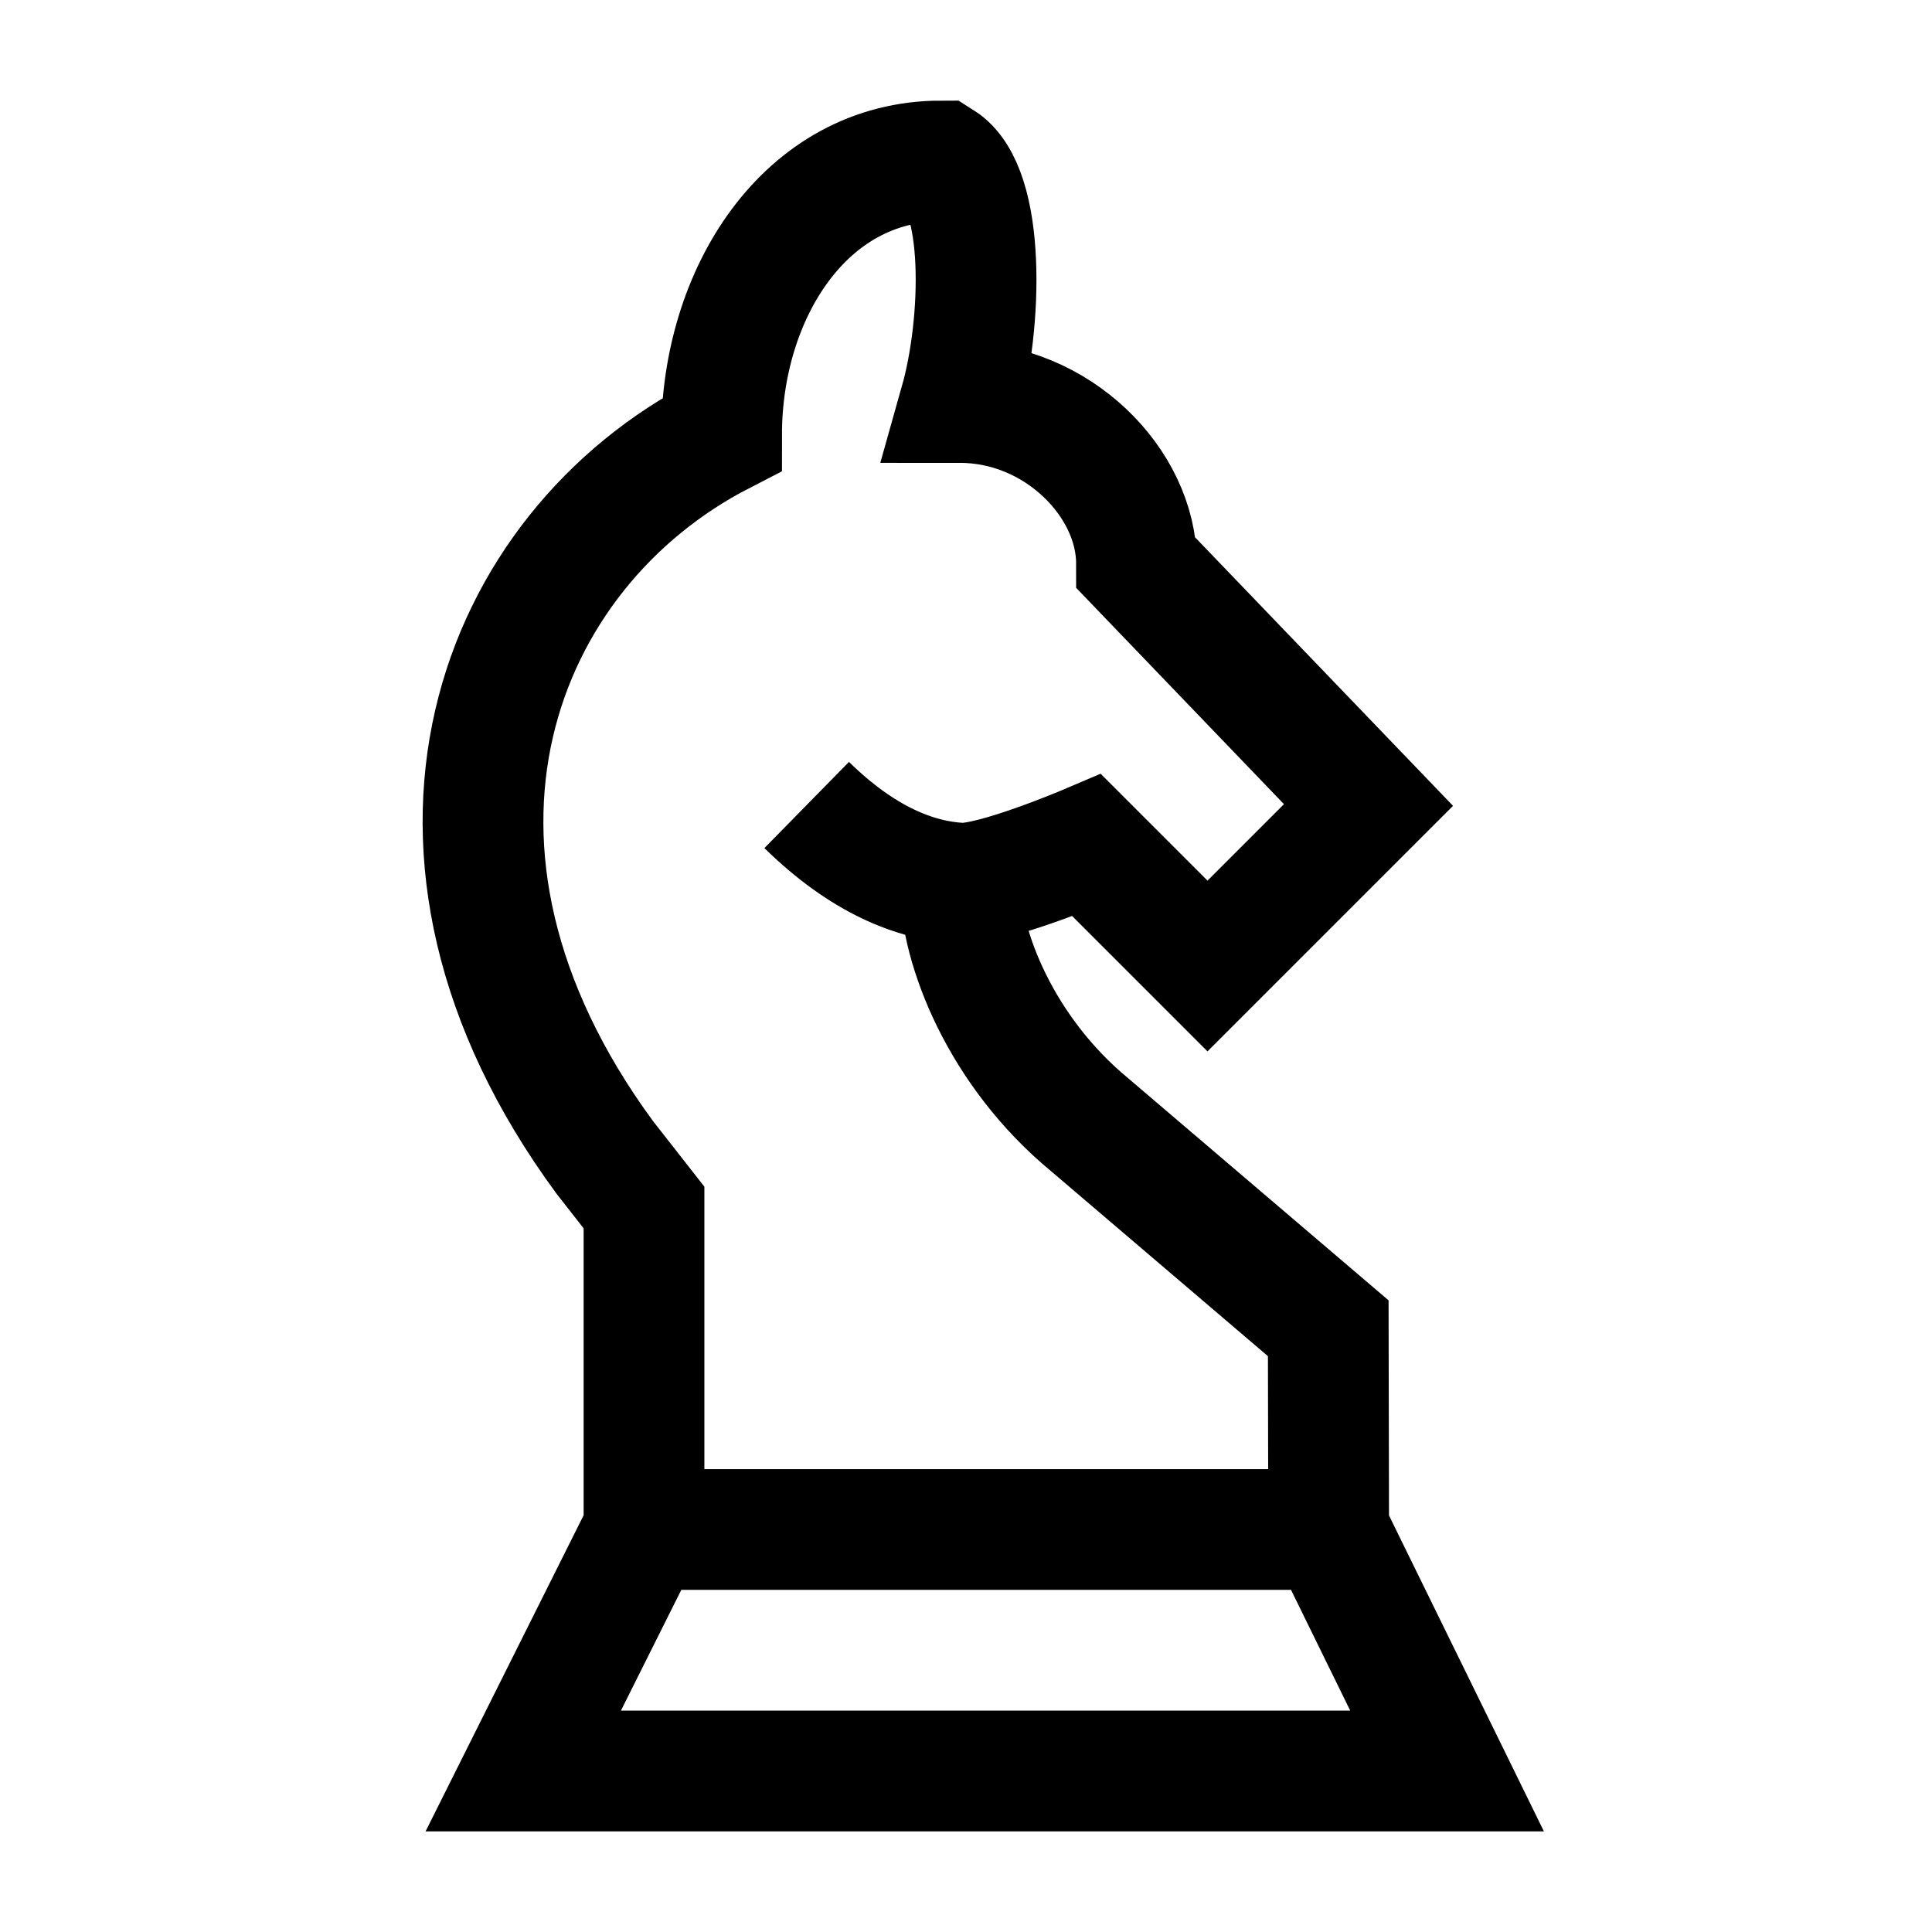 <svg width="24" height="24" viewBox="0 0 24 24" fill="none" xmlns="http://www.w3.org/2000/svg">
    <path d="M11.926 10.971C11.926 11.771 12.439 13.066 13.535 13.971L16.5 16.5L16.505 19L17.976 22H6.5L8 19V15L7.513 14.378C4.7 10.551 6.173 6.834 8.964 5.397C8.964 3.652 10 2 11.691 2C12.241 2.346 12.208 4 11.926 5C13.134 5 14.118 6 14.118 7L17 10L15 12L13.5 10.5C13.5 10.5 12.34 10.994 11.926 10.971ZM11.926 10.971C11.371 10.94 10.717 10.683 10.021 10" stroke="currentColor" stroke-width="1.5"/>
    <path d="M8 19L16 19" stroke="currentColor" stroke-width="1.5" stroke-linecap="round"/>
</svg>

